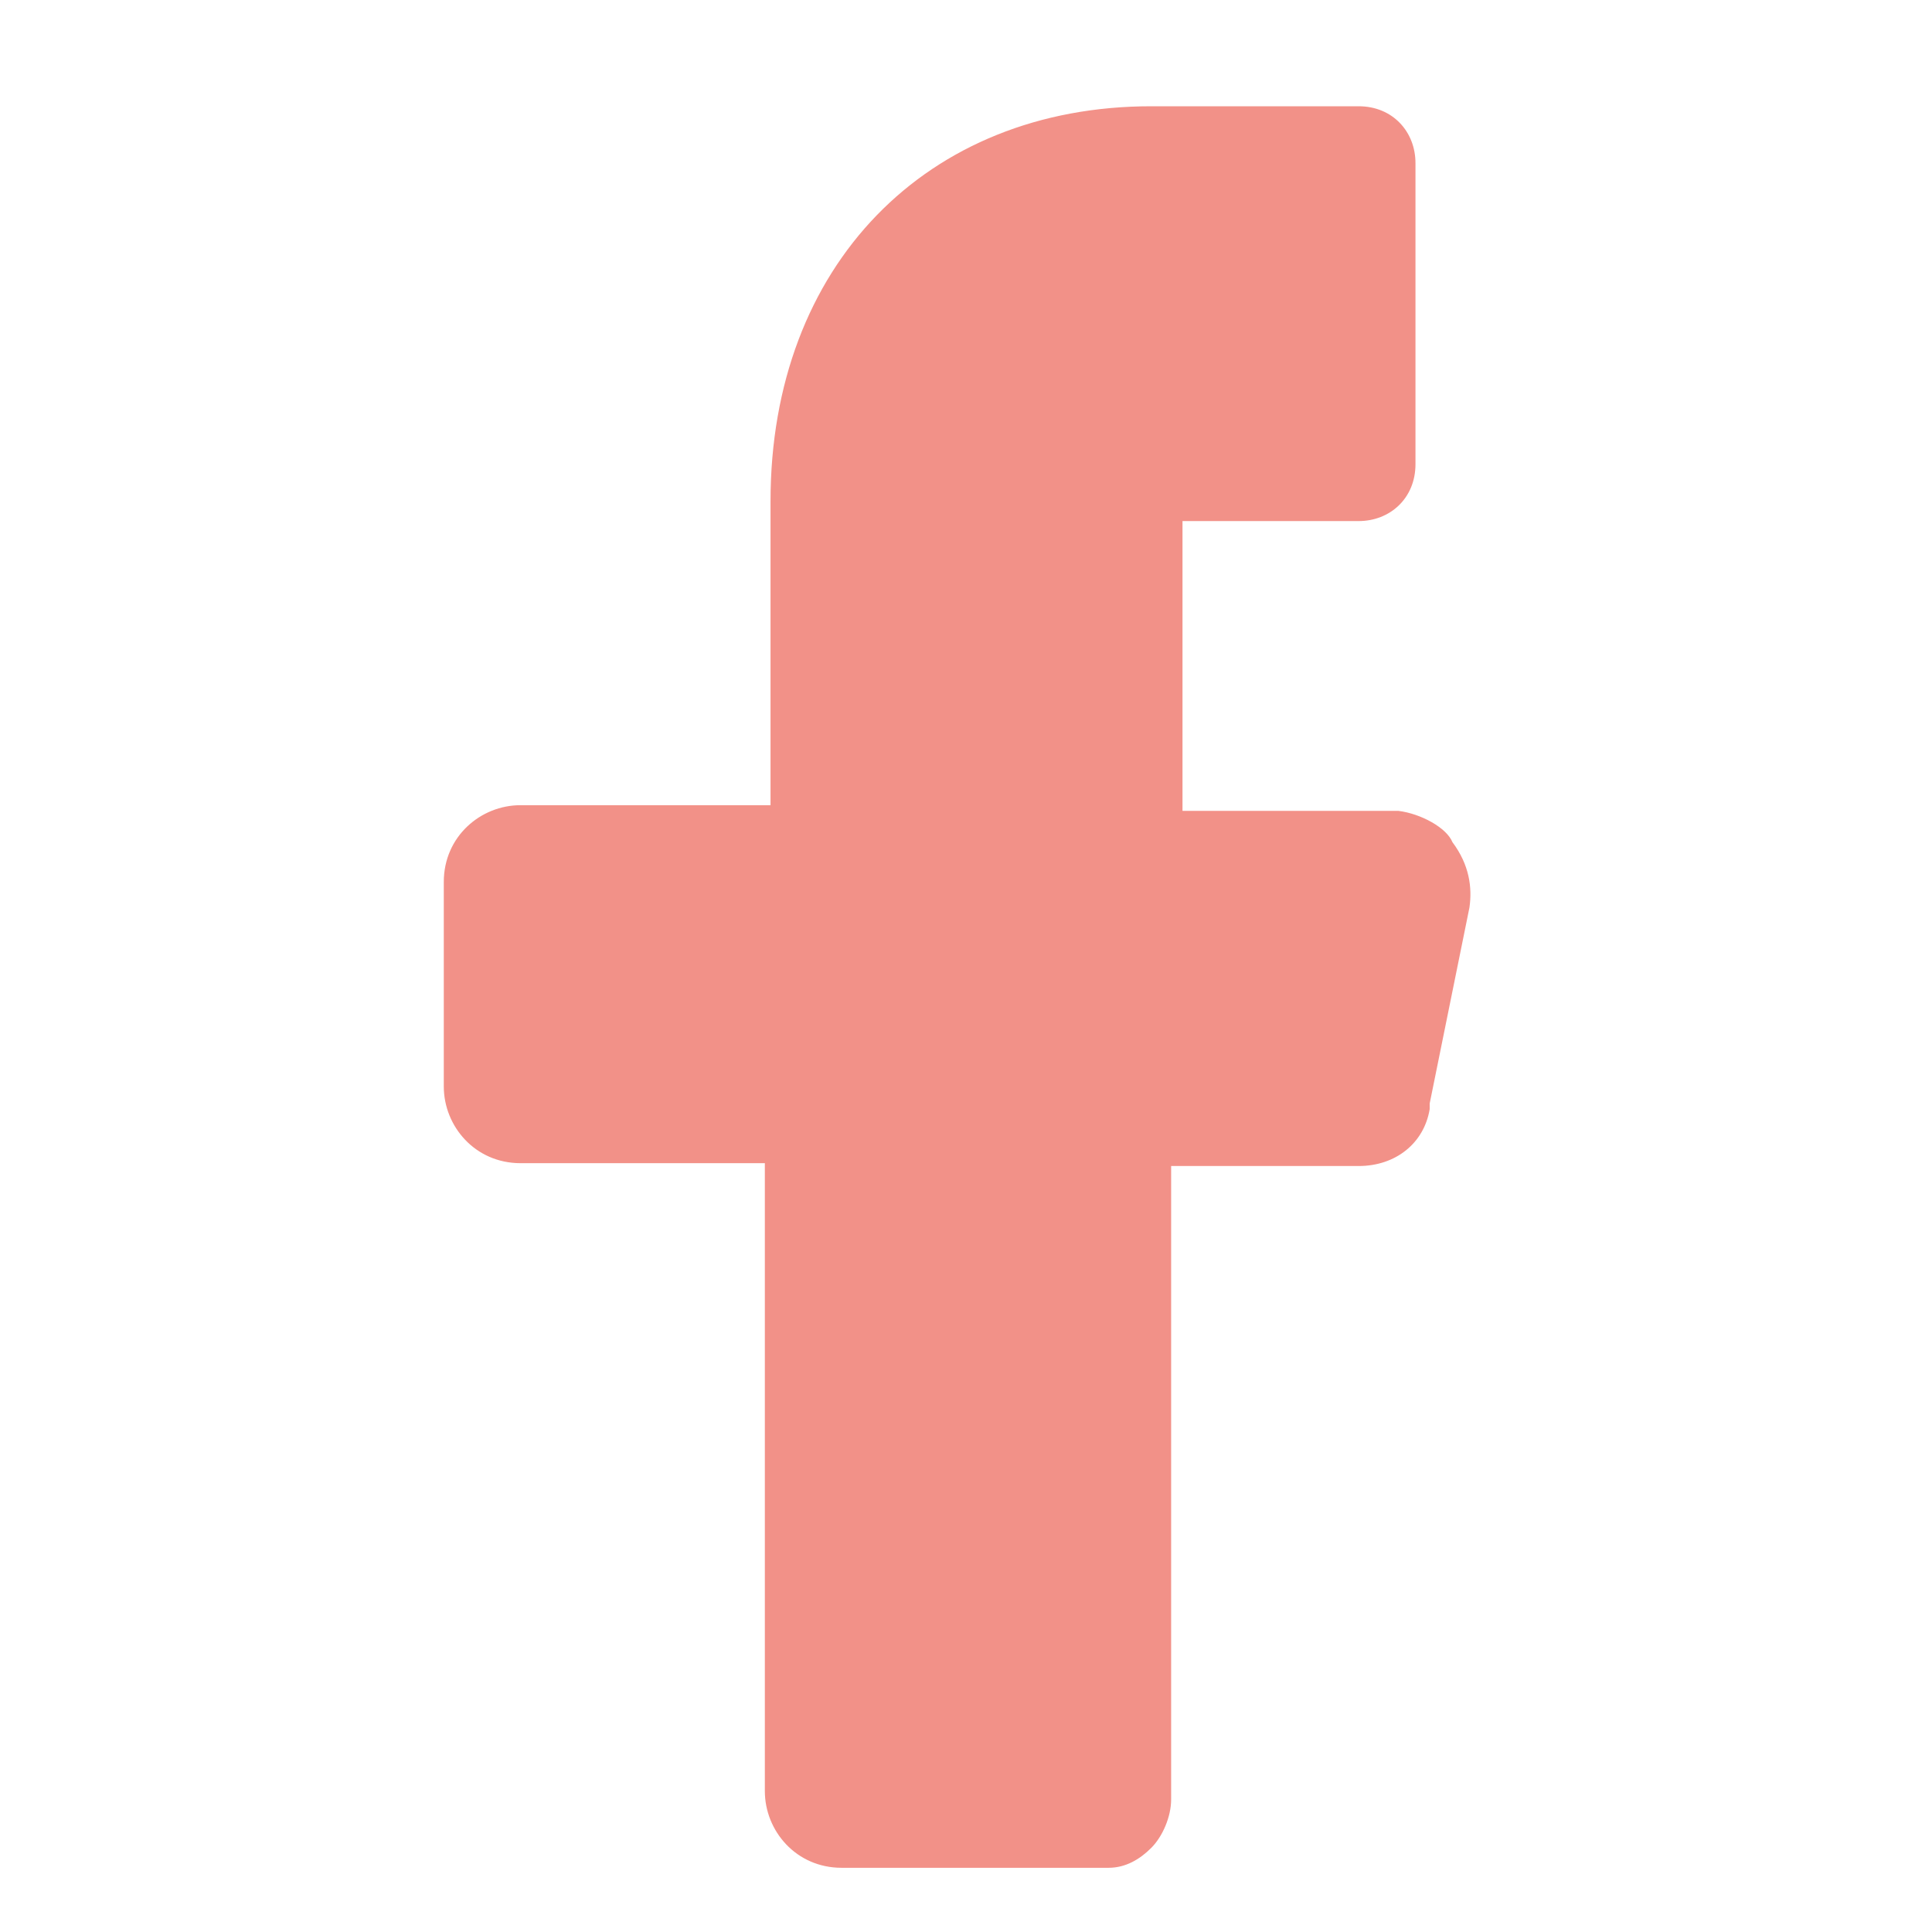 <svg width="17" height="17" viewBox="0 0 17 17" fill="none" xmlns="http://www.w3.org/2000/svg">
<g clip-path="url(#clip0_43_9875)">
<path d="M12.305 7.135H10.905H10.405V6.635V5.085V4.585H10.905H11.955C12.23 4.585 12.455 4.385 12.455 4.085V1.435C12.455 1.16 12.255 0.935 11.955 0.935H10.13C8.155 0.935 6.78 2.335 6.78 4.41V6.585V7.085H6.28H4.58C4.23 7.085 3.905 7.36 3.905 7.76V9.56C3.905 9.91 4.18 10.235 4.58 10.235H6.23H6.73V10.735V15.76C6.73 16.11 7.005 16.435 7.405 16.435H9.755C9.905 16.435 10.03 16.36 10.13 16.26C10.23 16.16 10.305 15.985 10.305 15.835V10.76V10.26H10.83H11.955C12.28 10.26 12.53 10.06 12.58 9.76V9.735V9.71L12.93 7.985C12.955 7.81 12.93 7.61 12.78 7.41C12.73 7.285 12.505 7.16 12.305 7.135Z" fill="#F29188"/>
</g>
<defs>
<clipPath id="clip0_43_9875">
<rect width="16" height="16" fill="white" transform="translate(0.455 0.685)"/>
</clipPath>
</defs>
</svg>
